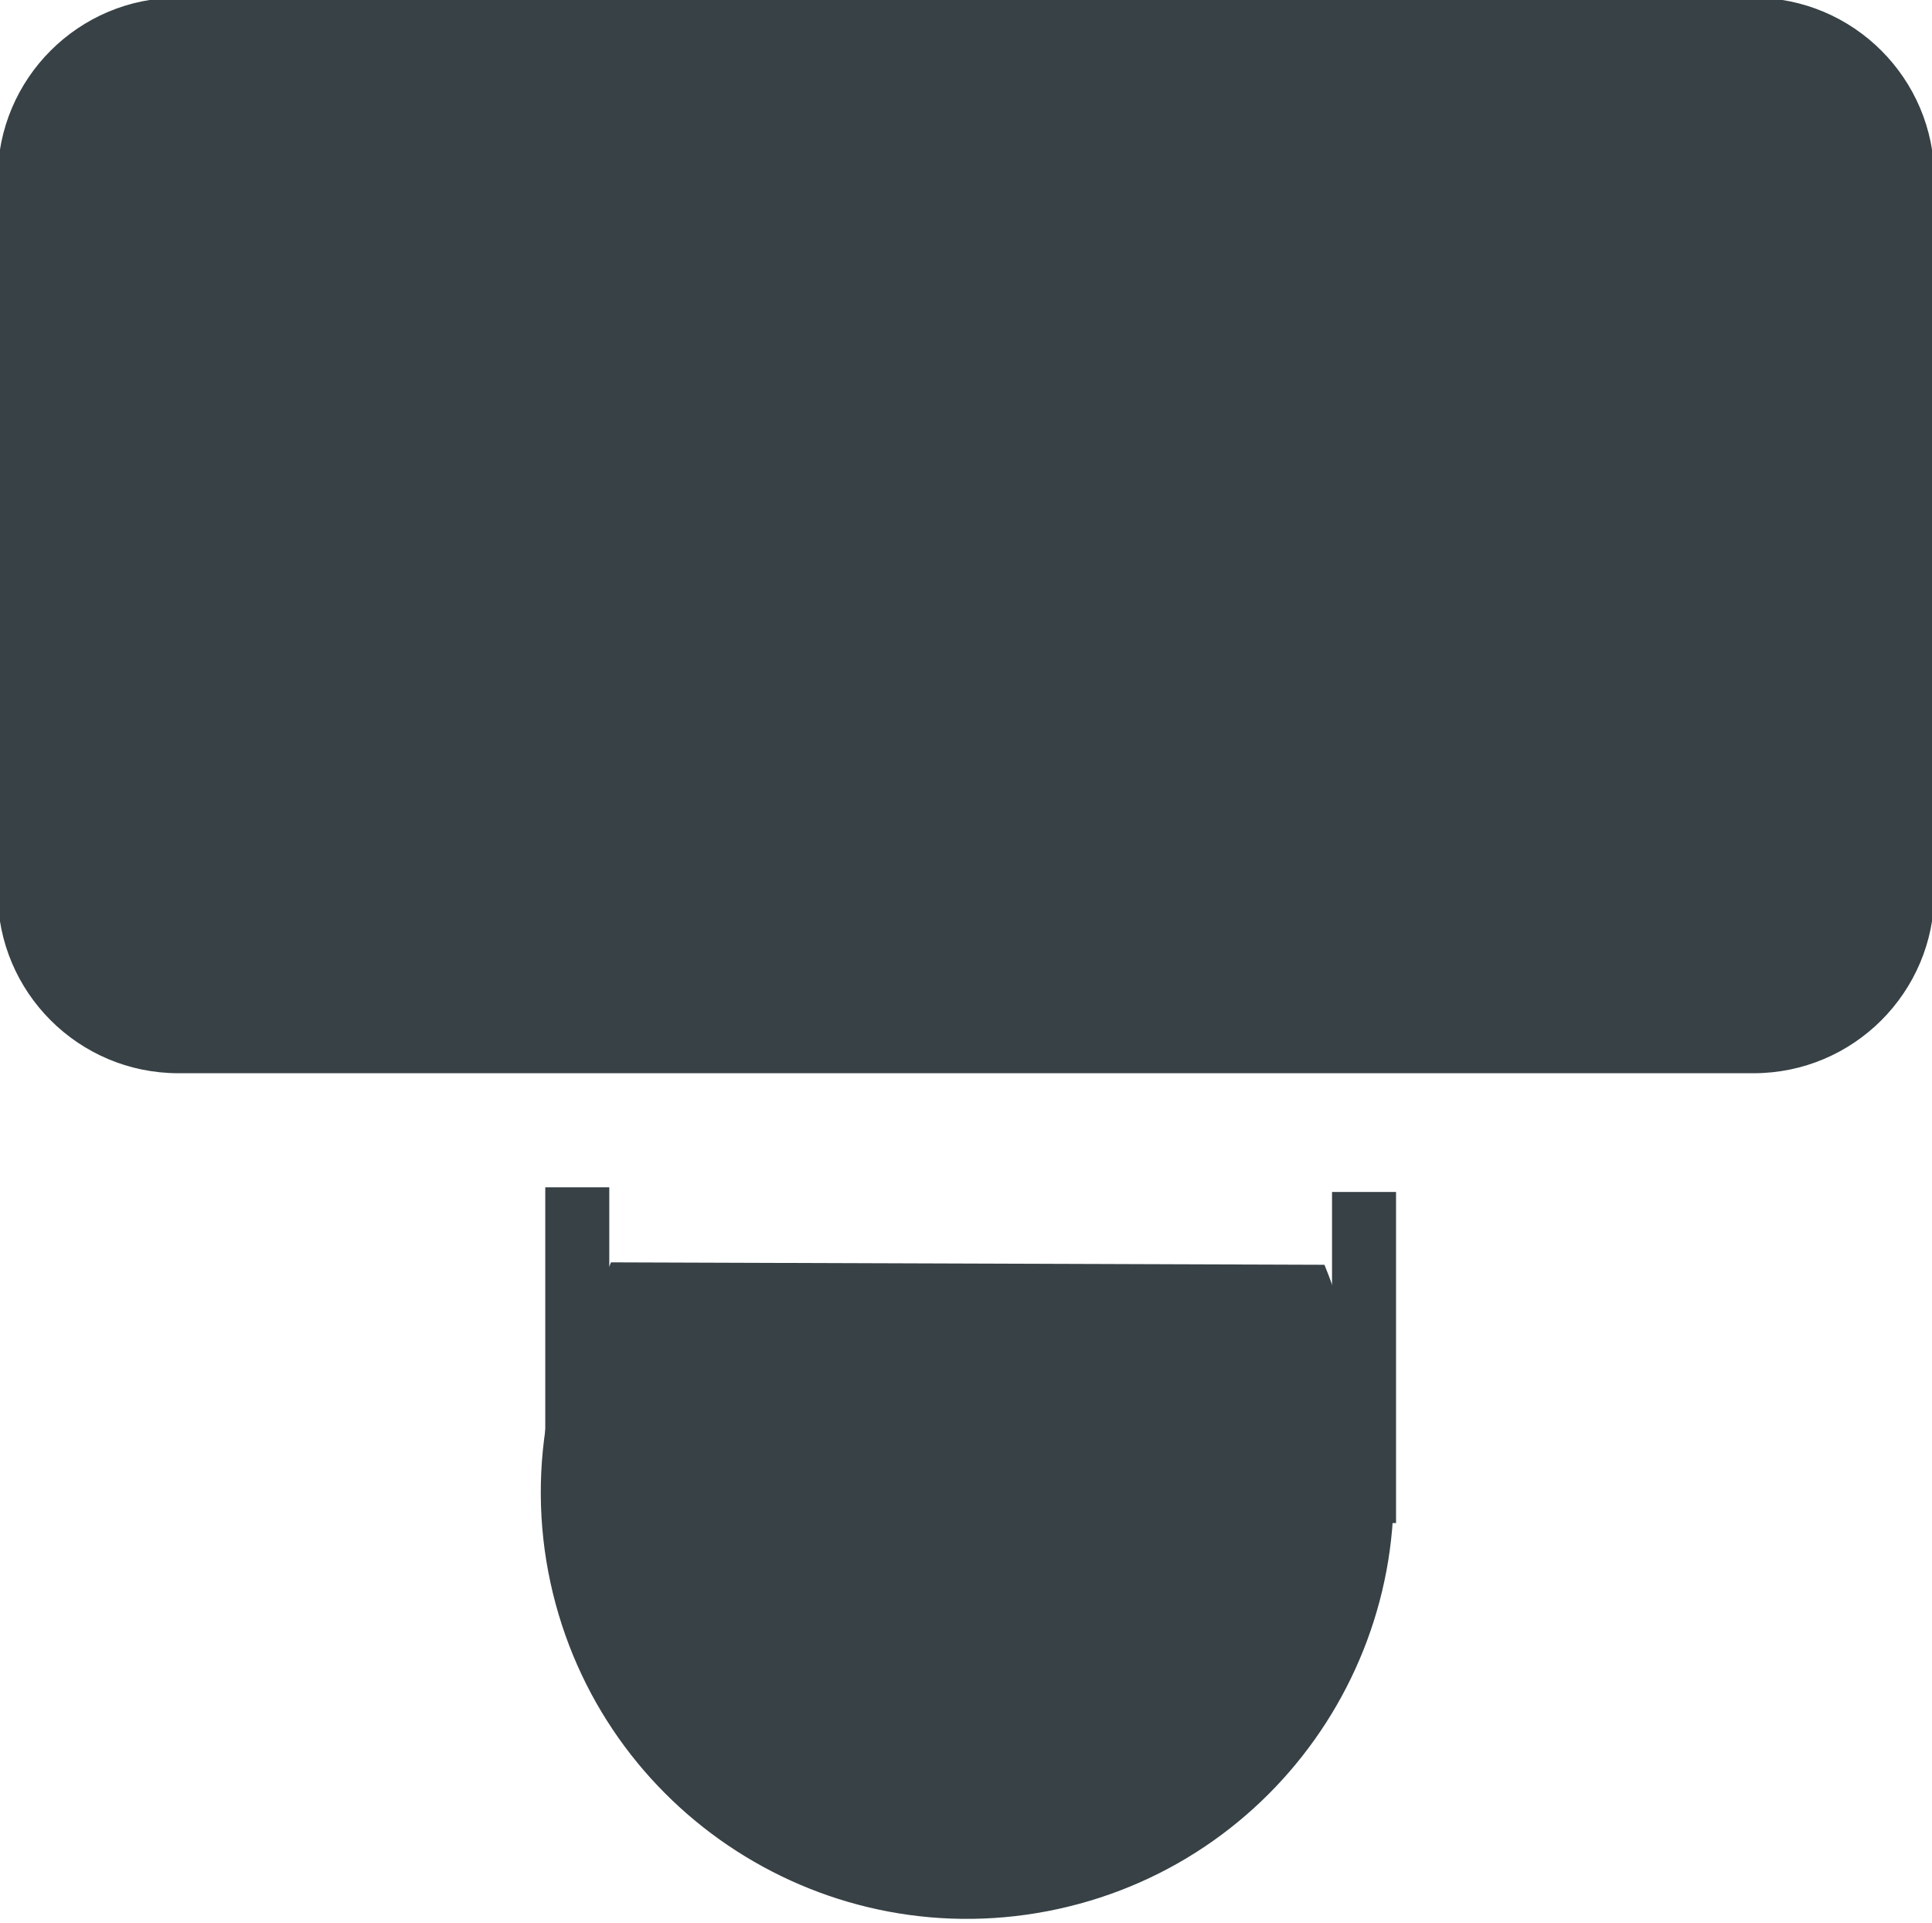 <svg width="415" height="413" xmlns="http://www.w3.org/2000/svg" xmlns:xlink="http://www.w3.org/1999/xlink" xml:space="preserve" overflow="hidden"><defs><clipPath id="clip0"><rect x="432" y="153" width="415" height="413"/></clipPath></defs><g clip-path="url(#clip0)" transform="translate(-432 -153)"><path d="M432 191.33C432 170.16 449.163 153 470.334 153L808.666 153C829.837 153 847 170.16 847 191.33L847 344.67C847 365.84 829.837 383 808.666 383L470.334 383C449.163 383 432 365.84 432 344.67Z" stroke="#374146" fill="#374146" fill-rule="evenodd"/><path d="M716.158 425.14C733.467 467.33 713.293 515.57 671.099 532.88 628.905 550.19 580.668 530.01 563.359 487.82 555.047 467.55 555.125 444.82 563.575 424.62Z" stroke="#374146" fill="#374146" fill-rule="evenodd"/><path d="M722.541 455.49C732.494 501.21 703.5 546.34 657.781 556.29 612.062 566.25 566.93 537.25 556.977 491.53 554.441 479.89 554.392 467.84 556.831 456.17" stroke="#374146" stroke-width="13.75" stroke-miterlimit="8" fill="#374146" fill-rule="evenodd"/><path d="M0 0 0 71.106" stroke="#374146" stroke-width="13.75" stroke-miterlimit="8" fill="#374146" fill-rule="evenodd" transform="matrix(1 0 0 -1 556 479.11)"/><path d="M0 0 0 71.106" stroke="#374146" stroke-width="13.75" stroke-miterlimit="8" fill="#374146" fill-rule="evenodd" transform="matrix(1 0 0 -1 725 480.11)"/></g></svg>